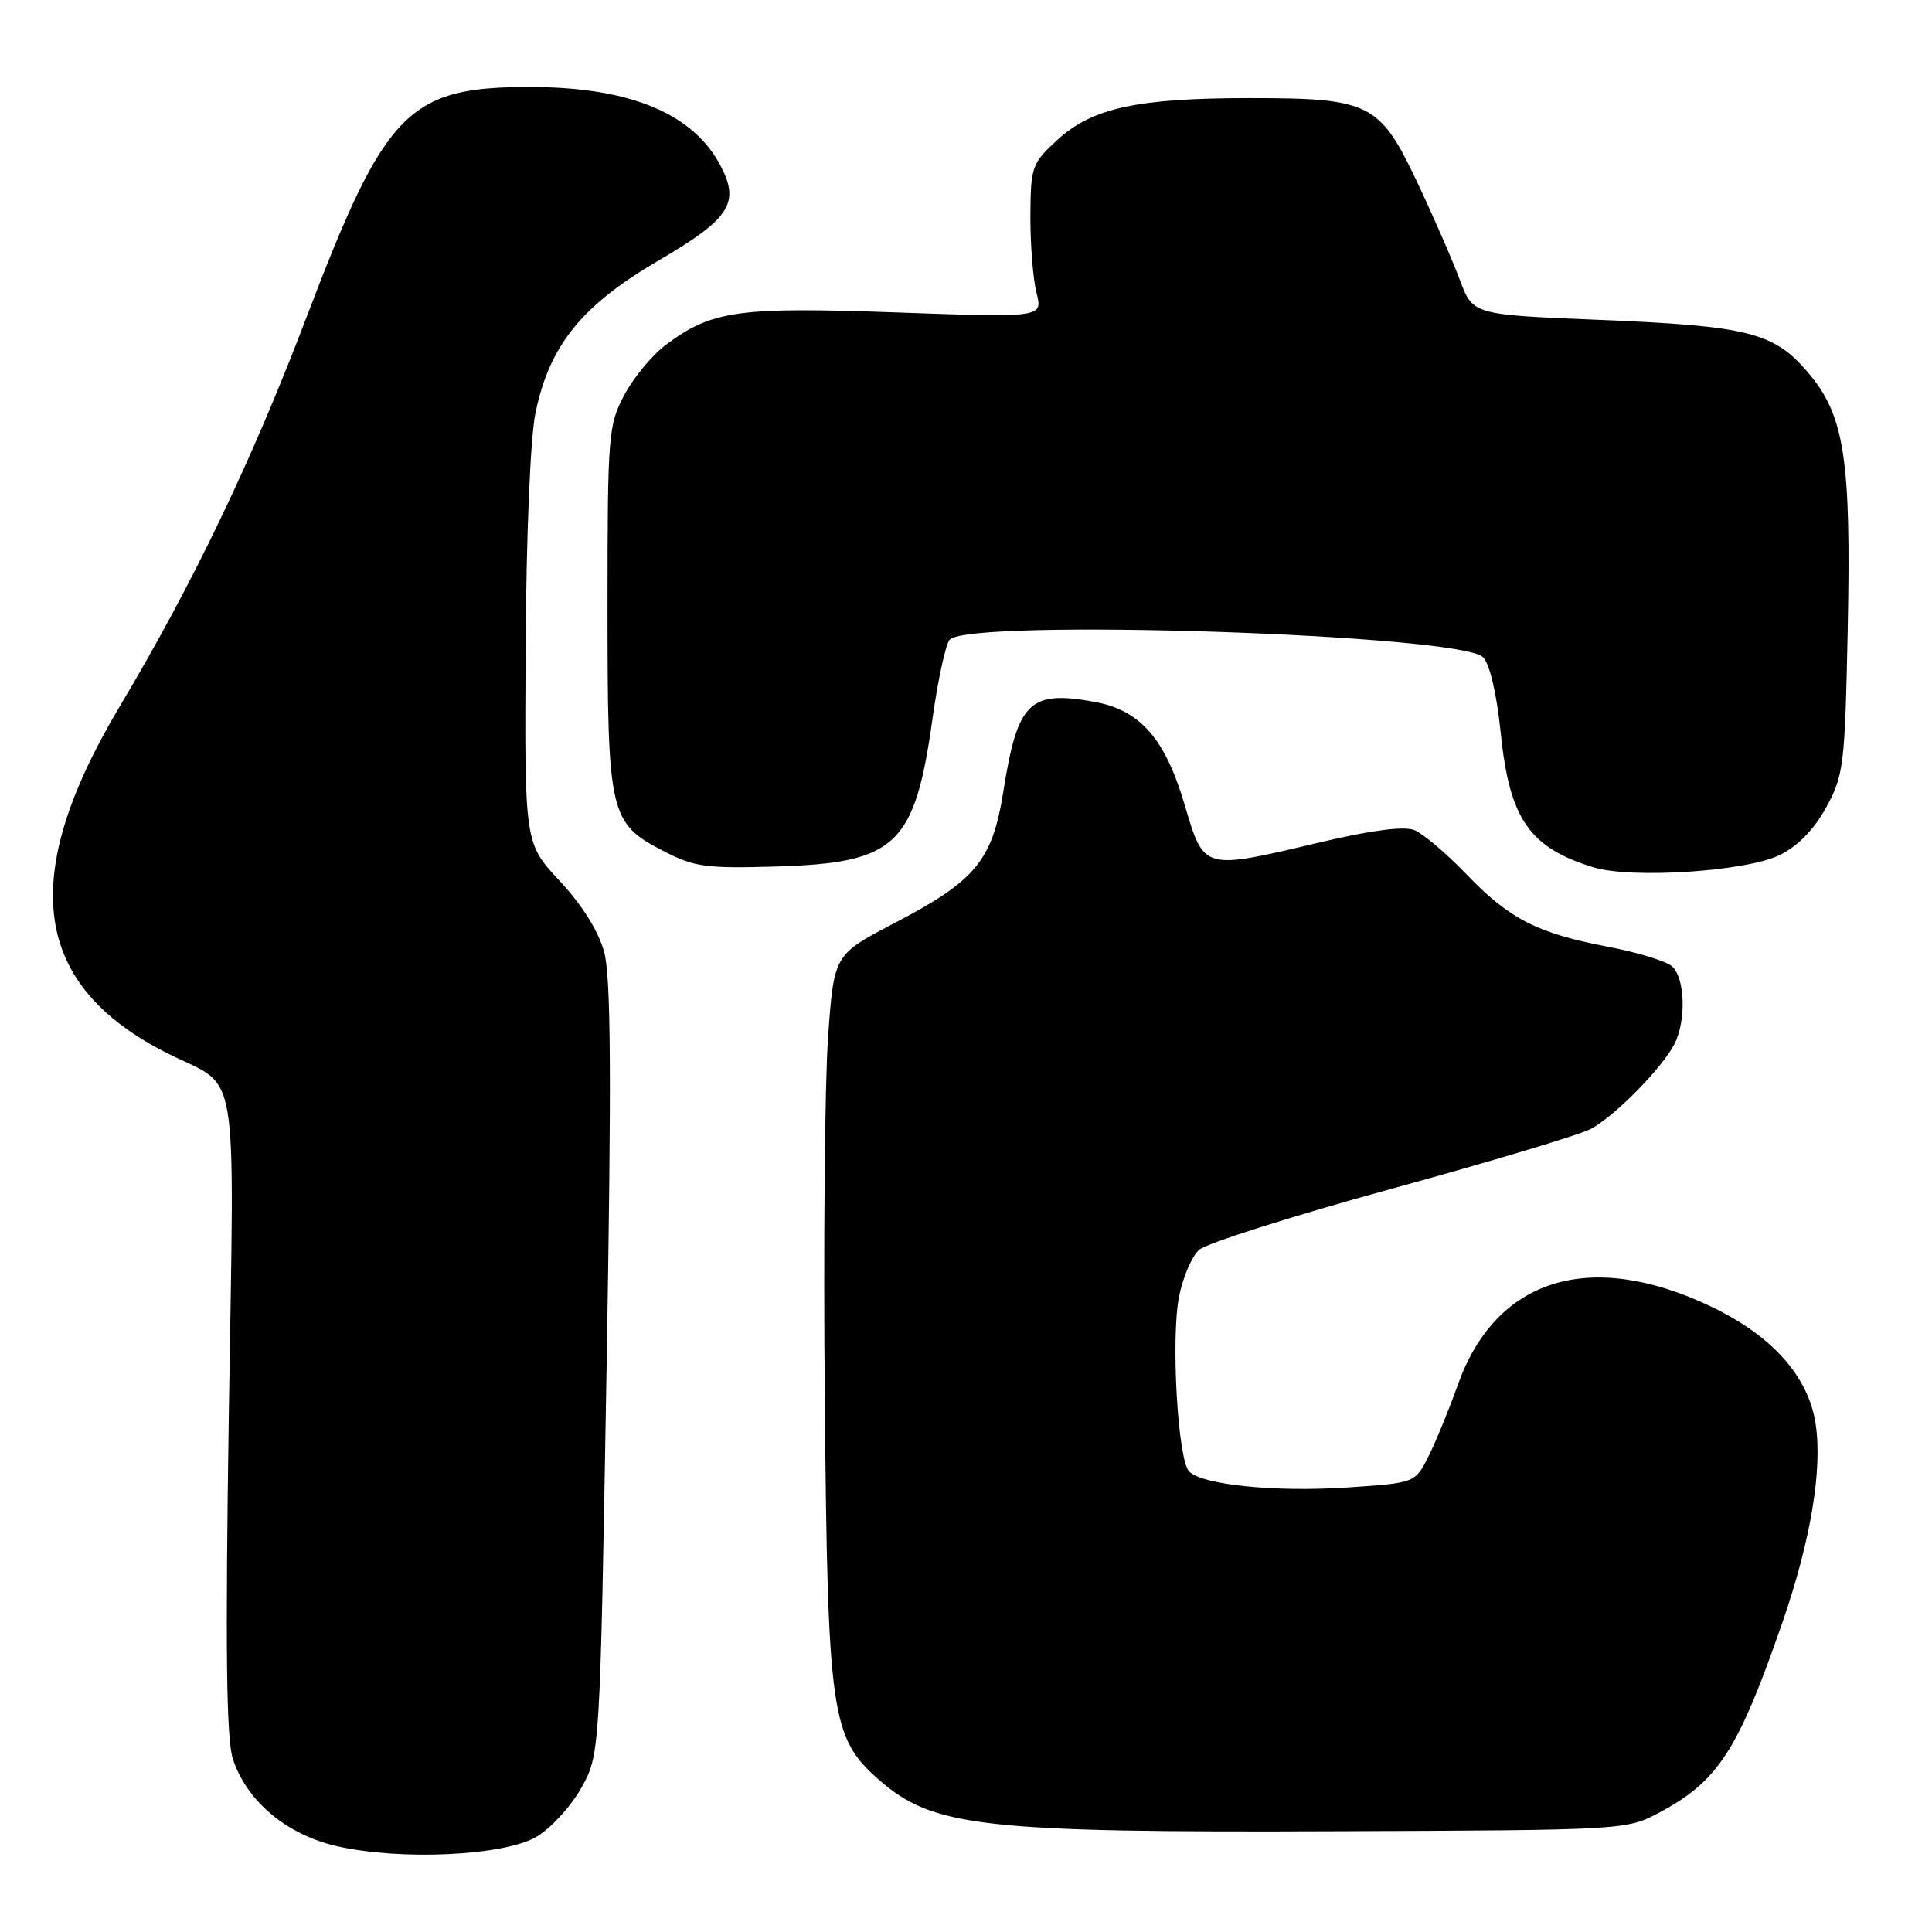 <?xml version="1.0" encoding="UTF-8" standalone="no"?>
<!DOCTYPE svg PUBLIC "-//W3C//DTD SVG 1.1//EN" "http://www.w3.org/Graphics/SVG/1.1/DTD/svg11.dtd" >
<svg xmlns="http://www.w3.org/2000/svg" xmlns:xlink="http://www.w3.org/1999/xlink" version="1.1" viewBox="0 0 256 256">
 <g >
 <path fill="currentColor"
d=" M 71.06 243.40 C 72.95 242.30 75.62 239.40 77.00 236.95 C 79.50 232.50 79.50 232.50 80.37 181.50 C 81.04 142.77 80.96 129.45 80.05 126.13 C 79.30 123.38 77.13 119.91 74.18 116.75 C 69.50 111.74 69.50 111.74 69.65 86.03 C 69.73 70.85 70.27 58.01 70.96 54.67 C 72.82 45.76 77.07 40.49 87.18 34.57 C 96.68 29.02 98.06 26.95 95.52 22.04 C 91.92 15.08 83.58 11.58 70.50 11.53 C 54.07 11.47 51.10 14.50 40.63 42.00 C 33.37 61.08 25.61 77.26 15.81 93.70 C 2.29 116.40 4.29 130.60 22.29 139.62 C 31.84 144.40 31.04 139.69 30.32 187.39 C 29.85 218.53 29.99 230.44 30.86 233.08 C 32.72 238.72 38.03 243.14 44.73 244.65 C 53.19 246.55 66.76 245.90 71.06 243.40 Z  M 219.88 240.17 C 227.67 236.01 230.29 231.96 236.15 215.07 C 239.92 204.19 241.50 194.76 240.58 188.67 C 239.63 182.36 234.78 176.95 226.63 173.08 C 210.65 165.50 198.19 169.38 193.17 183.50 C 191.99 186.80 190.24 191.07 189.27 193.00 C 187.50 196.50 187.50 196.50 178.50 197.10 C 168.96 197.73 159.36 196.76 157.57 194.98 C 156.07 193.48 155.14 177.46 156.22 171.85 C 156.72 169.29 157.91 166.49 158.87 165.62 C 159.83 164.75 171.28 161.12 184.32 157.54 C 197.36 153.96 209.26 150.39 210.77 149.60 C 213.91 147.95 220.24 141.53 221.88 138.32 C 223.47 135.21 223.27 129.47 221.51 128.01 C 220.69 127.33 216.87 126.17 213.02 125.44 C 203.68 123.66 199.97 121.75 194.28 115.81 C 191.65 113.07 188.55 110.45 187.40 109.99 C 186.03 109.45 181.72 110.01 175.06 111.58 C 159.26 115.31 159.58 115.40 156.95 106.57 C 154.37 97.86 151.08 94.11 145.08 93.01 C 136.40 91.43 134.84 92.95 132.95 104.86 C 131.49 114.04 129.30 116.70 118.47 122.34 C 110.50 126.50 110.50 126.50 109.72 137.50 C 109.29 143.55 109.10 165.15 109.29 185.50 C 109.67 227.15 110.11 230.26 116.43 235.80 C 123.61 242.11 130.09 242.84 177.00 242.65 C 215.28 242.50 215.52 242.49 219.88 240.17 Z  M 235.79 113.31 C 238.21 112.13 240.36 109.93 241.97 107.00 C 244.30 102.75 244.46 101.43 244.83 83.46 C 245.30 60.76 244.41 55.01 239.53 49.31 C 235.02 44.03 231.65 43.19 211.82 42.38 C 195.16 41.70 195.16 41.70 193.44 37.10 C 192.50 34.57 189.96 28.75 187.80 24.17 C 182.83 13.65 181.54 13.00 165.58 13.00 C 150.73 13.00 144.74 14.30 140.15 18.50 C 136.72 21.64 136.57 22.07 136.53 28.64 C 136.52 32.41 136.88 36.98 137.34 38.79 C 138.18 42.09 138.18 42.09 118.80 41.40 C 97.79 40.65 94.33 41.14 88.24 45.68 C 86.45 47.02 83.97 50.00 82.74 52.31 C 80.60 56.32 80.50 57.55 80.50 80.50 C 80.50 108.02 80.75 109.08 88.00 112.81 C 92.03 114.89 93.61 115.10 103.06 114.81 C 118.79 114.32 121.22 111.99 123.57 95.16 C 124.30 89.96 125.32 85.28 125.85 84.75 C 128.68 81.92 193.48 84.05 196.51 87.08 C 197.40 87.97 198.32 91.92 198.85 97.09 C 200.01 108.50 202.62 112.30 211.12 114.92 C 216.17 116.47 231.35 115.48 235.79 113.31 Z "/>
</g>
</svg>
